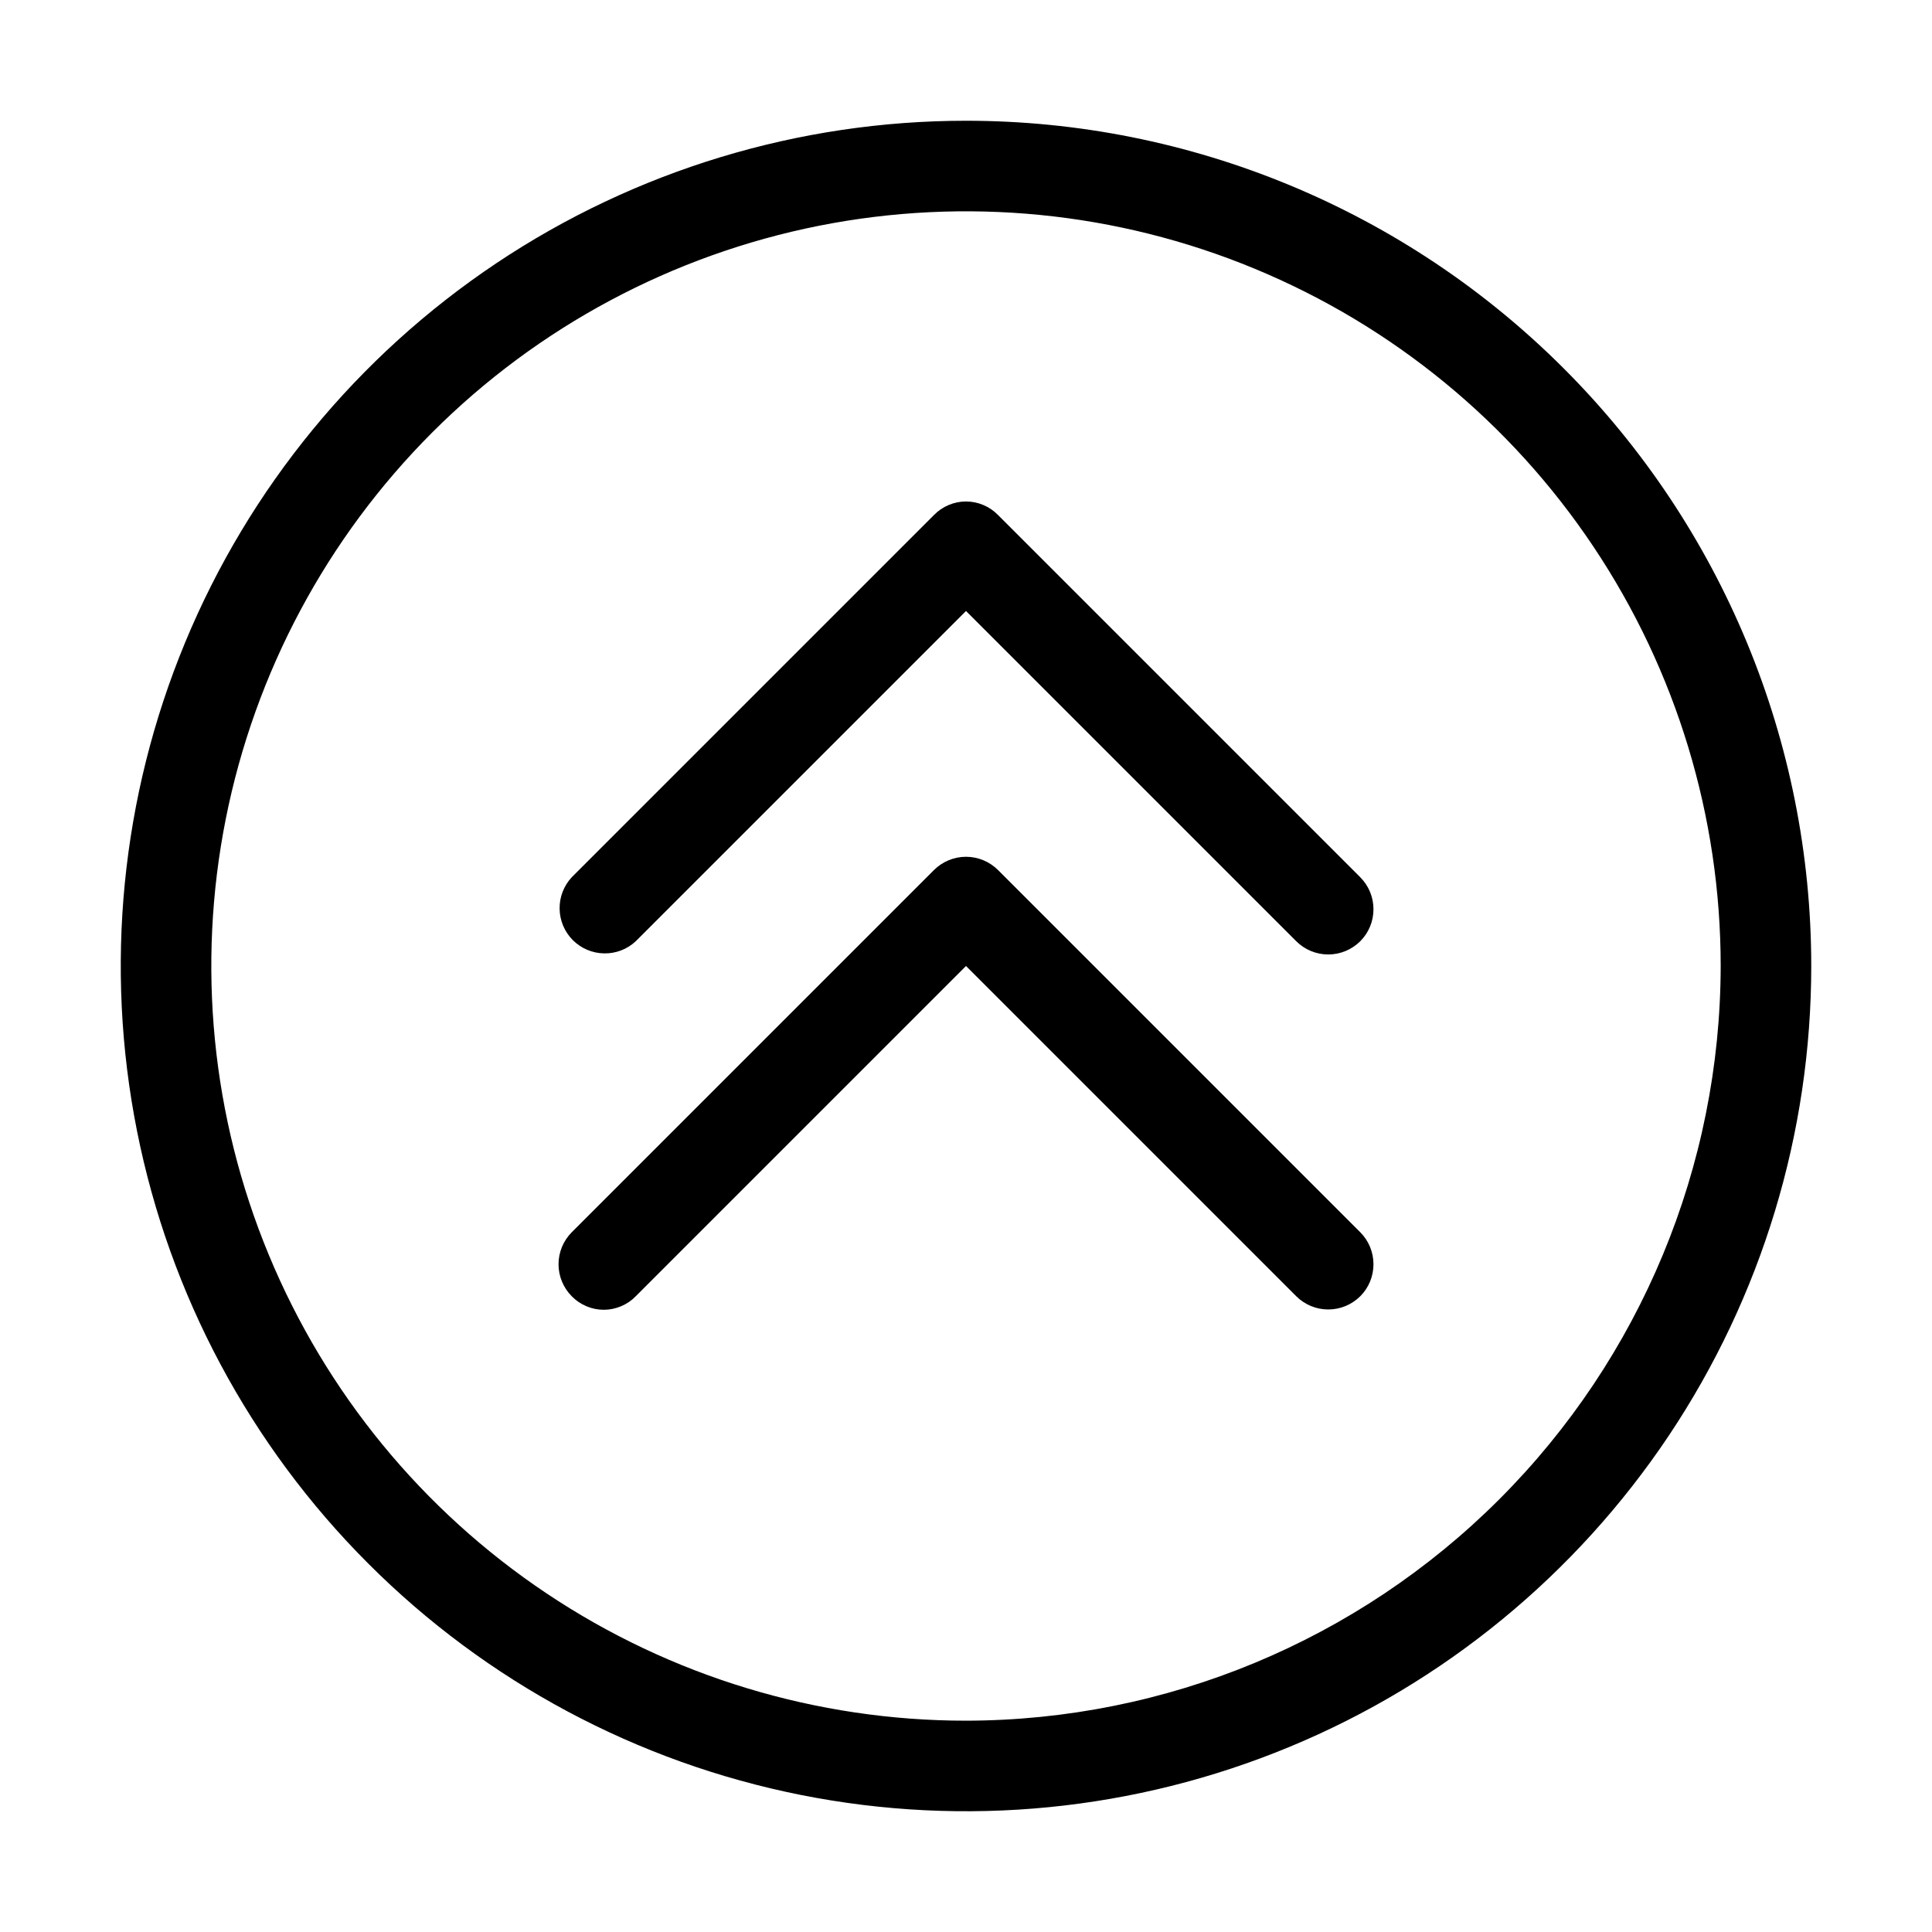 <svg width="32" height="32" viewBox="0 0 32 32" fill="none" xmlns="http://www.w3.org/2000/svg">
<path d="M16 2C13.231 2 10.524 2.821 8.222 4.359C5.92 5.898 4.125 8.084 3.066 10.642C2.006 13.201 1.729 16.015 2.269 18.731C2.809 21.447 4.143 23.942 6.101 25.899C8.058 27.857 10.553 29.191 13.269 29.731C15.985 30.271 18.799 29.994 21.358 28.934C23.916 27.875 26.102 26.08 27.641 23.778C29.179 21.476 30 18.769 30 16C30 12.287 28.525 8.726 25.899 6.101C23.274 3.475 19.713 2 16 2ZM16 28.5C13.528 28.5 11.111 27.767 9.055 26.393C7 25.02 5.398 23.068 4.452 20.784C3.505 18.5 3.258 15.986 3.74 13.561C4.223 11.137 5.413 8.909 7.161 7.161C8.909 5.413 11.137 4.223 13.561 3.74C15.986 3.258 18.5 3.505 20.784 4.452C23.068 5.398 25.02 7 26.393 9.055C27.767 11.111 28.5 13.528 28.5 16C28.495 19.314 27.176 22.49 24.833 24.833C22.49 27.176 19.314 28.495 16 28.5Z" fill="black"/>
<path d="M16.53 8.53C16.461 8.459 16.379 8.403 16.288 8.365C16.197 8.326 16.099 8.306 16 8.306C15.901 8.306 15.803 8.326 15.712 8.365C15.621 8.403 15.539 8.459 15.47 8.53L9.47 14.53C9.338 14.672 9.265 14.86 9.269 15.055C9.272 15.249 9.351 15.434 9.488 15.572C9.626 15.709 9.811 15.788 10.005 15.791C10.2 15.795 10.388 15.723 10.53 15.59L16 10.12L21.47 15.59C21.611 15.73 21.801 15.809 22 15.809C22.199 15.809 22.389 15.73 22.53 15.59C22.671 15.449 22.749 15.259 22.749 15.06C22.749 14.861 22.671 14.671 22.53 14.53L16.53 8.53Z" fill="black"/>
<path d="M16.53 14.41C16.389 14.27 16.199 14.191 16 14.191C15.801 14.191 15.611 14.27 15.47 14.41L9.47 20.41C9.33 20.551 9.251 20.741 9.251 20.94C9.251 21.139 9.33 21.329 9.47 21.47C9.539 21.541 9.621 21.597 9.712 21.635C9.803 21.674 9.901 21.694 10 21.694C10.099 21.694 10.197 21.674 10.288 21.635C10.379 21.597 10.461 21.541 10.53 21.47L16 16L21.47 21.47C21.611 21.61 21.801 21.689 22 21.689C22.199 21.689 22.389 21.61 22.53 21.47C22.671 21.329 22.749 21.139 22.749 20.94C22.749 20.741 22.671 20.551 22.53 20.41L16.53 14.41Z" fill="black"/>
</svg>
